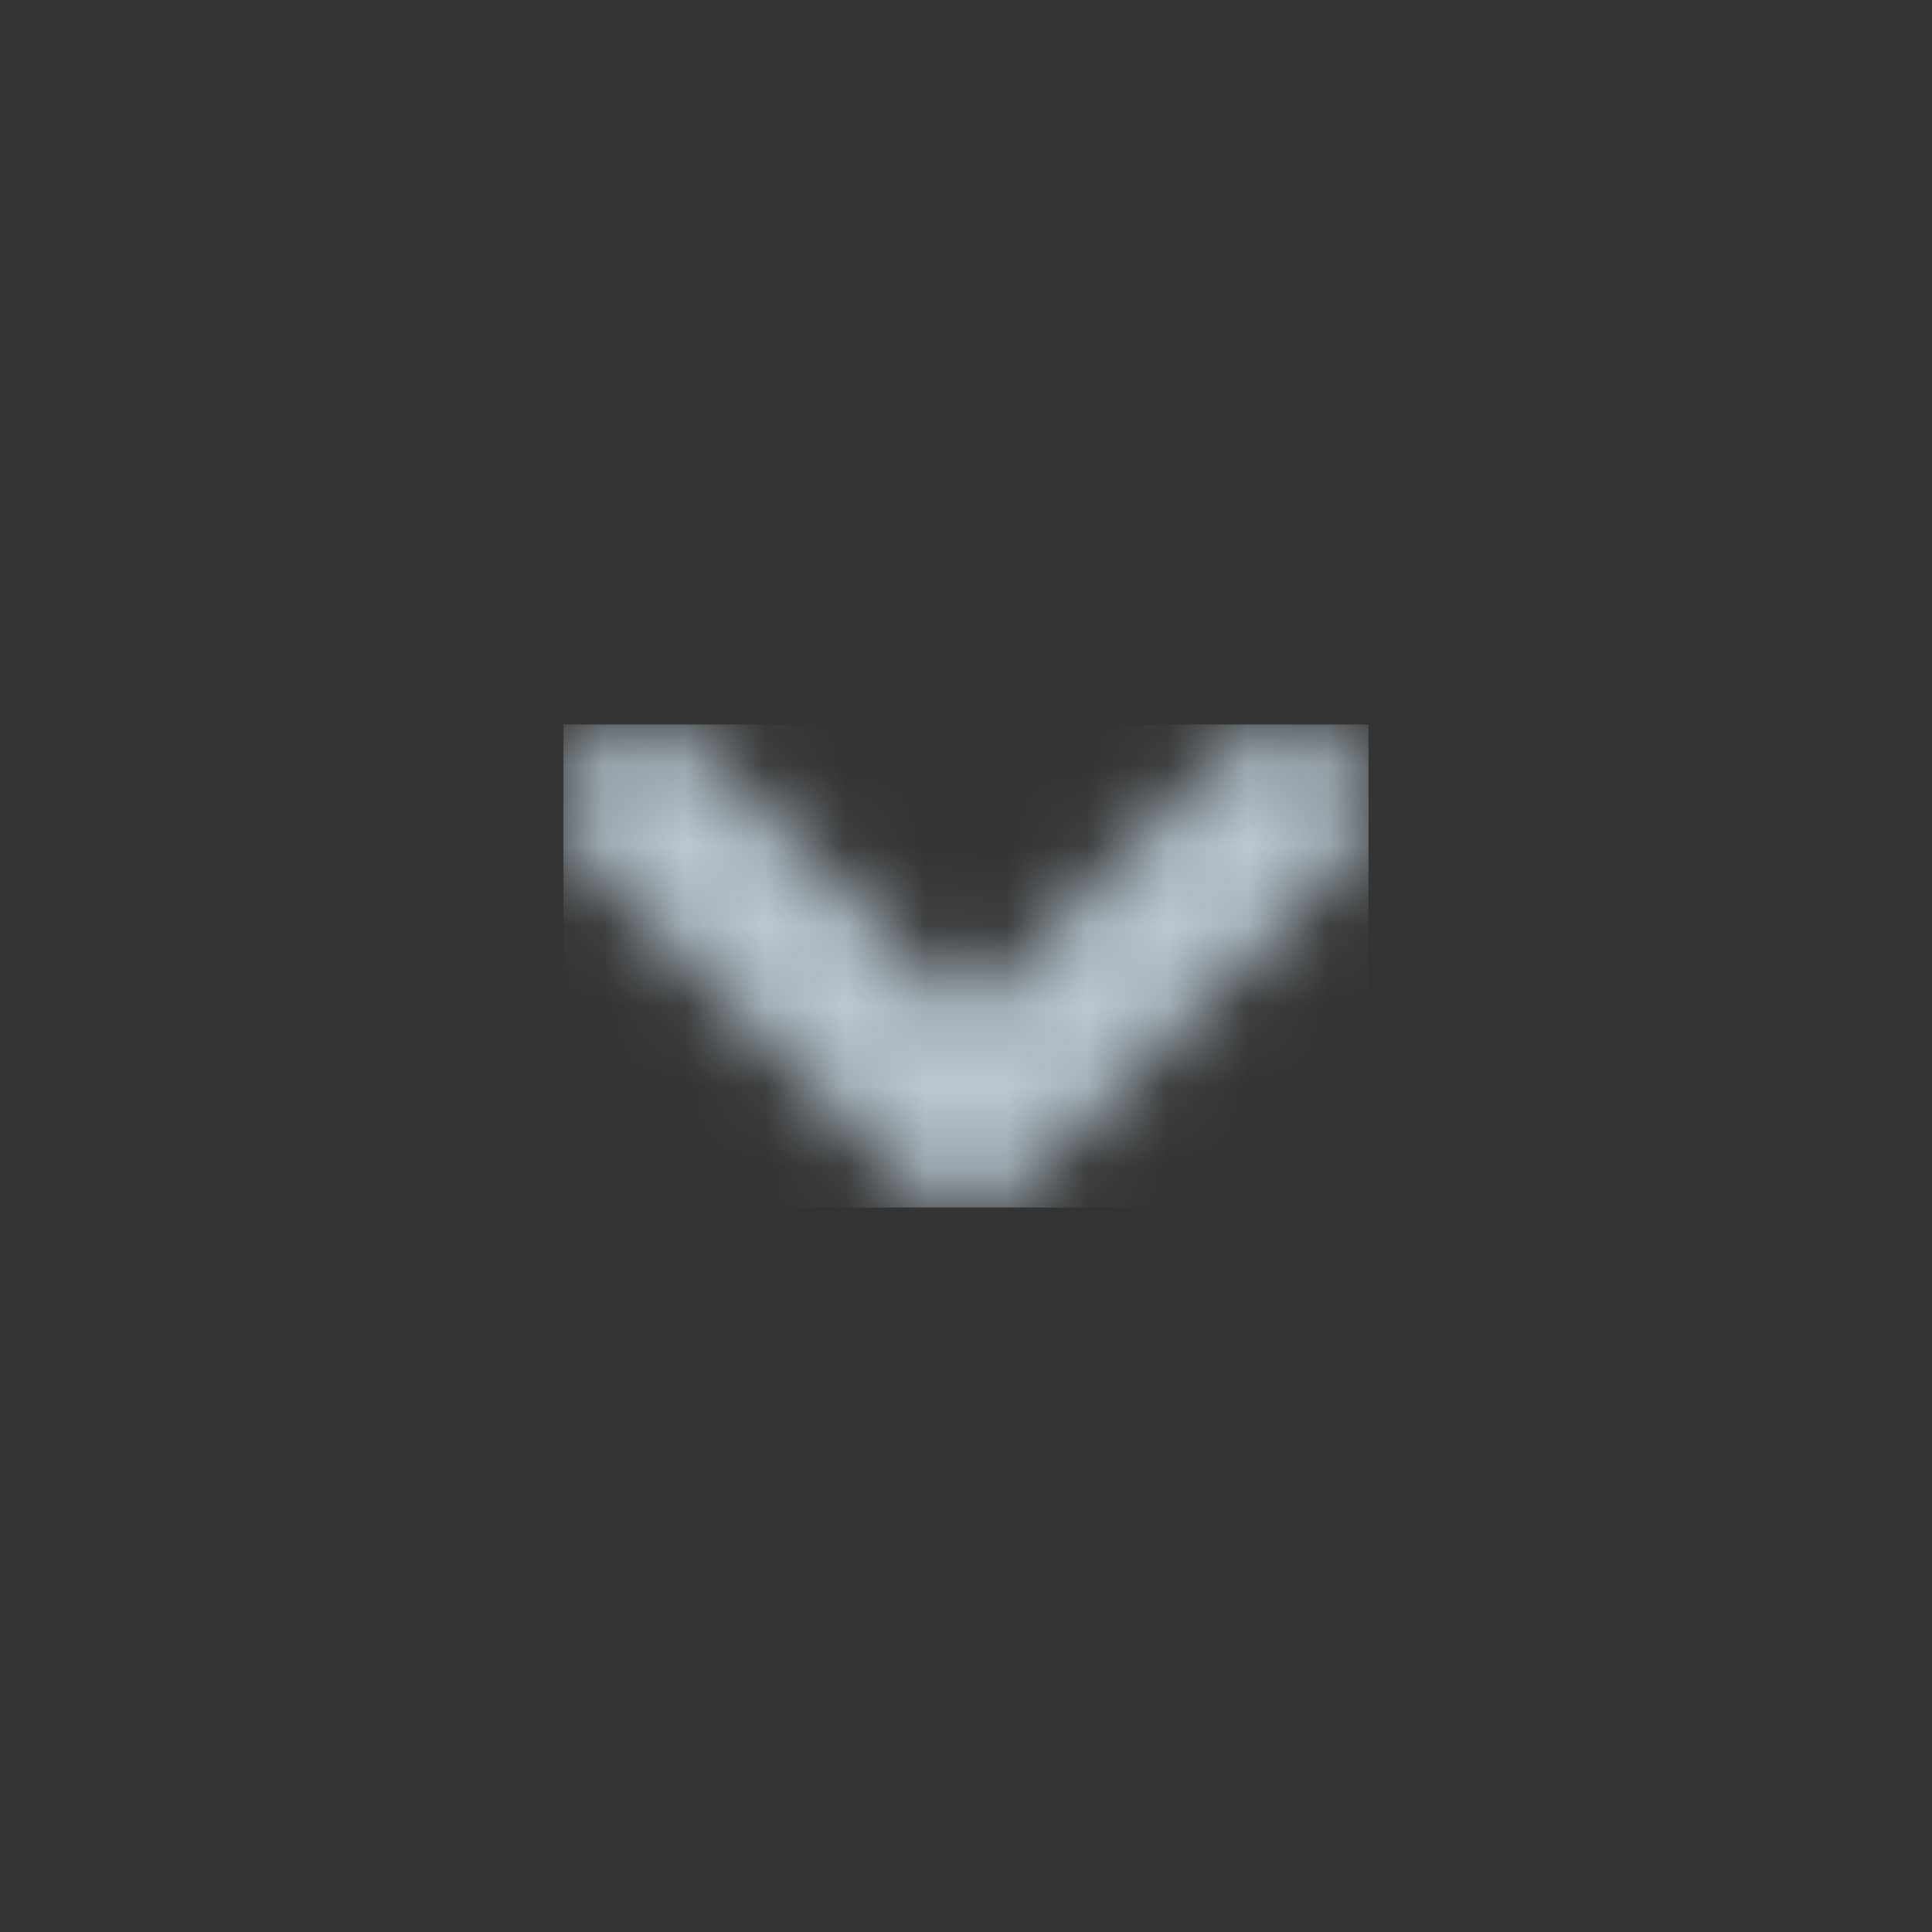 <svg xmlns="http://www.w3.org/2000/svg" xmlns:xlink="http://www.w3.org/1999/xlink" width="24" height="24" viewBox="0 0 24 24">
    <rect x="0" y="0" width="24" height="24" fill="#333333" stroke="none"/>
    <defs>
        <path id="prefix__a" d="M.293.293c.36-.36.928-.388 1.32-.083l.094.083L5 3.585 8.293.293c.36-.36.928-.388 1.32-.083l.094.083c.36.36.388.928.083 1.32l-.083.094-4 4c-.36.36-.928.388-1.32.083l-.094-.083-4-4c-.39-.39-.39-1.024 0-1.414z"/>
    </defs>
    <g fill="none" fill-rule="evenodd" transform="translate(7 9)">
        <mask id="prefix__b" fill="#fff">
            <use xlink:href="#prefix__a"/>
        </mask>
        <g fill="#DBEEFB" mask="url(#prefix__b)" opacity=".8">
            <path d="M0 0H10V6H0z"/>
        </g>
    </g>
</svg>
